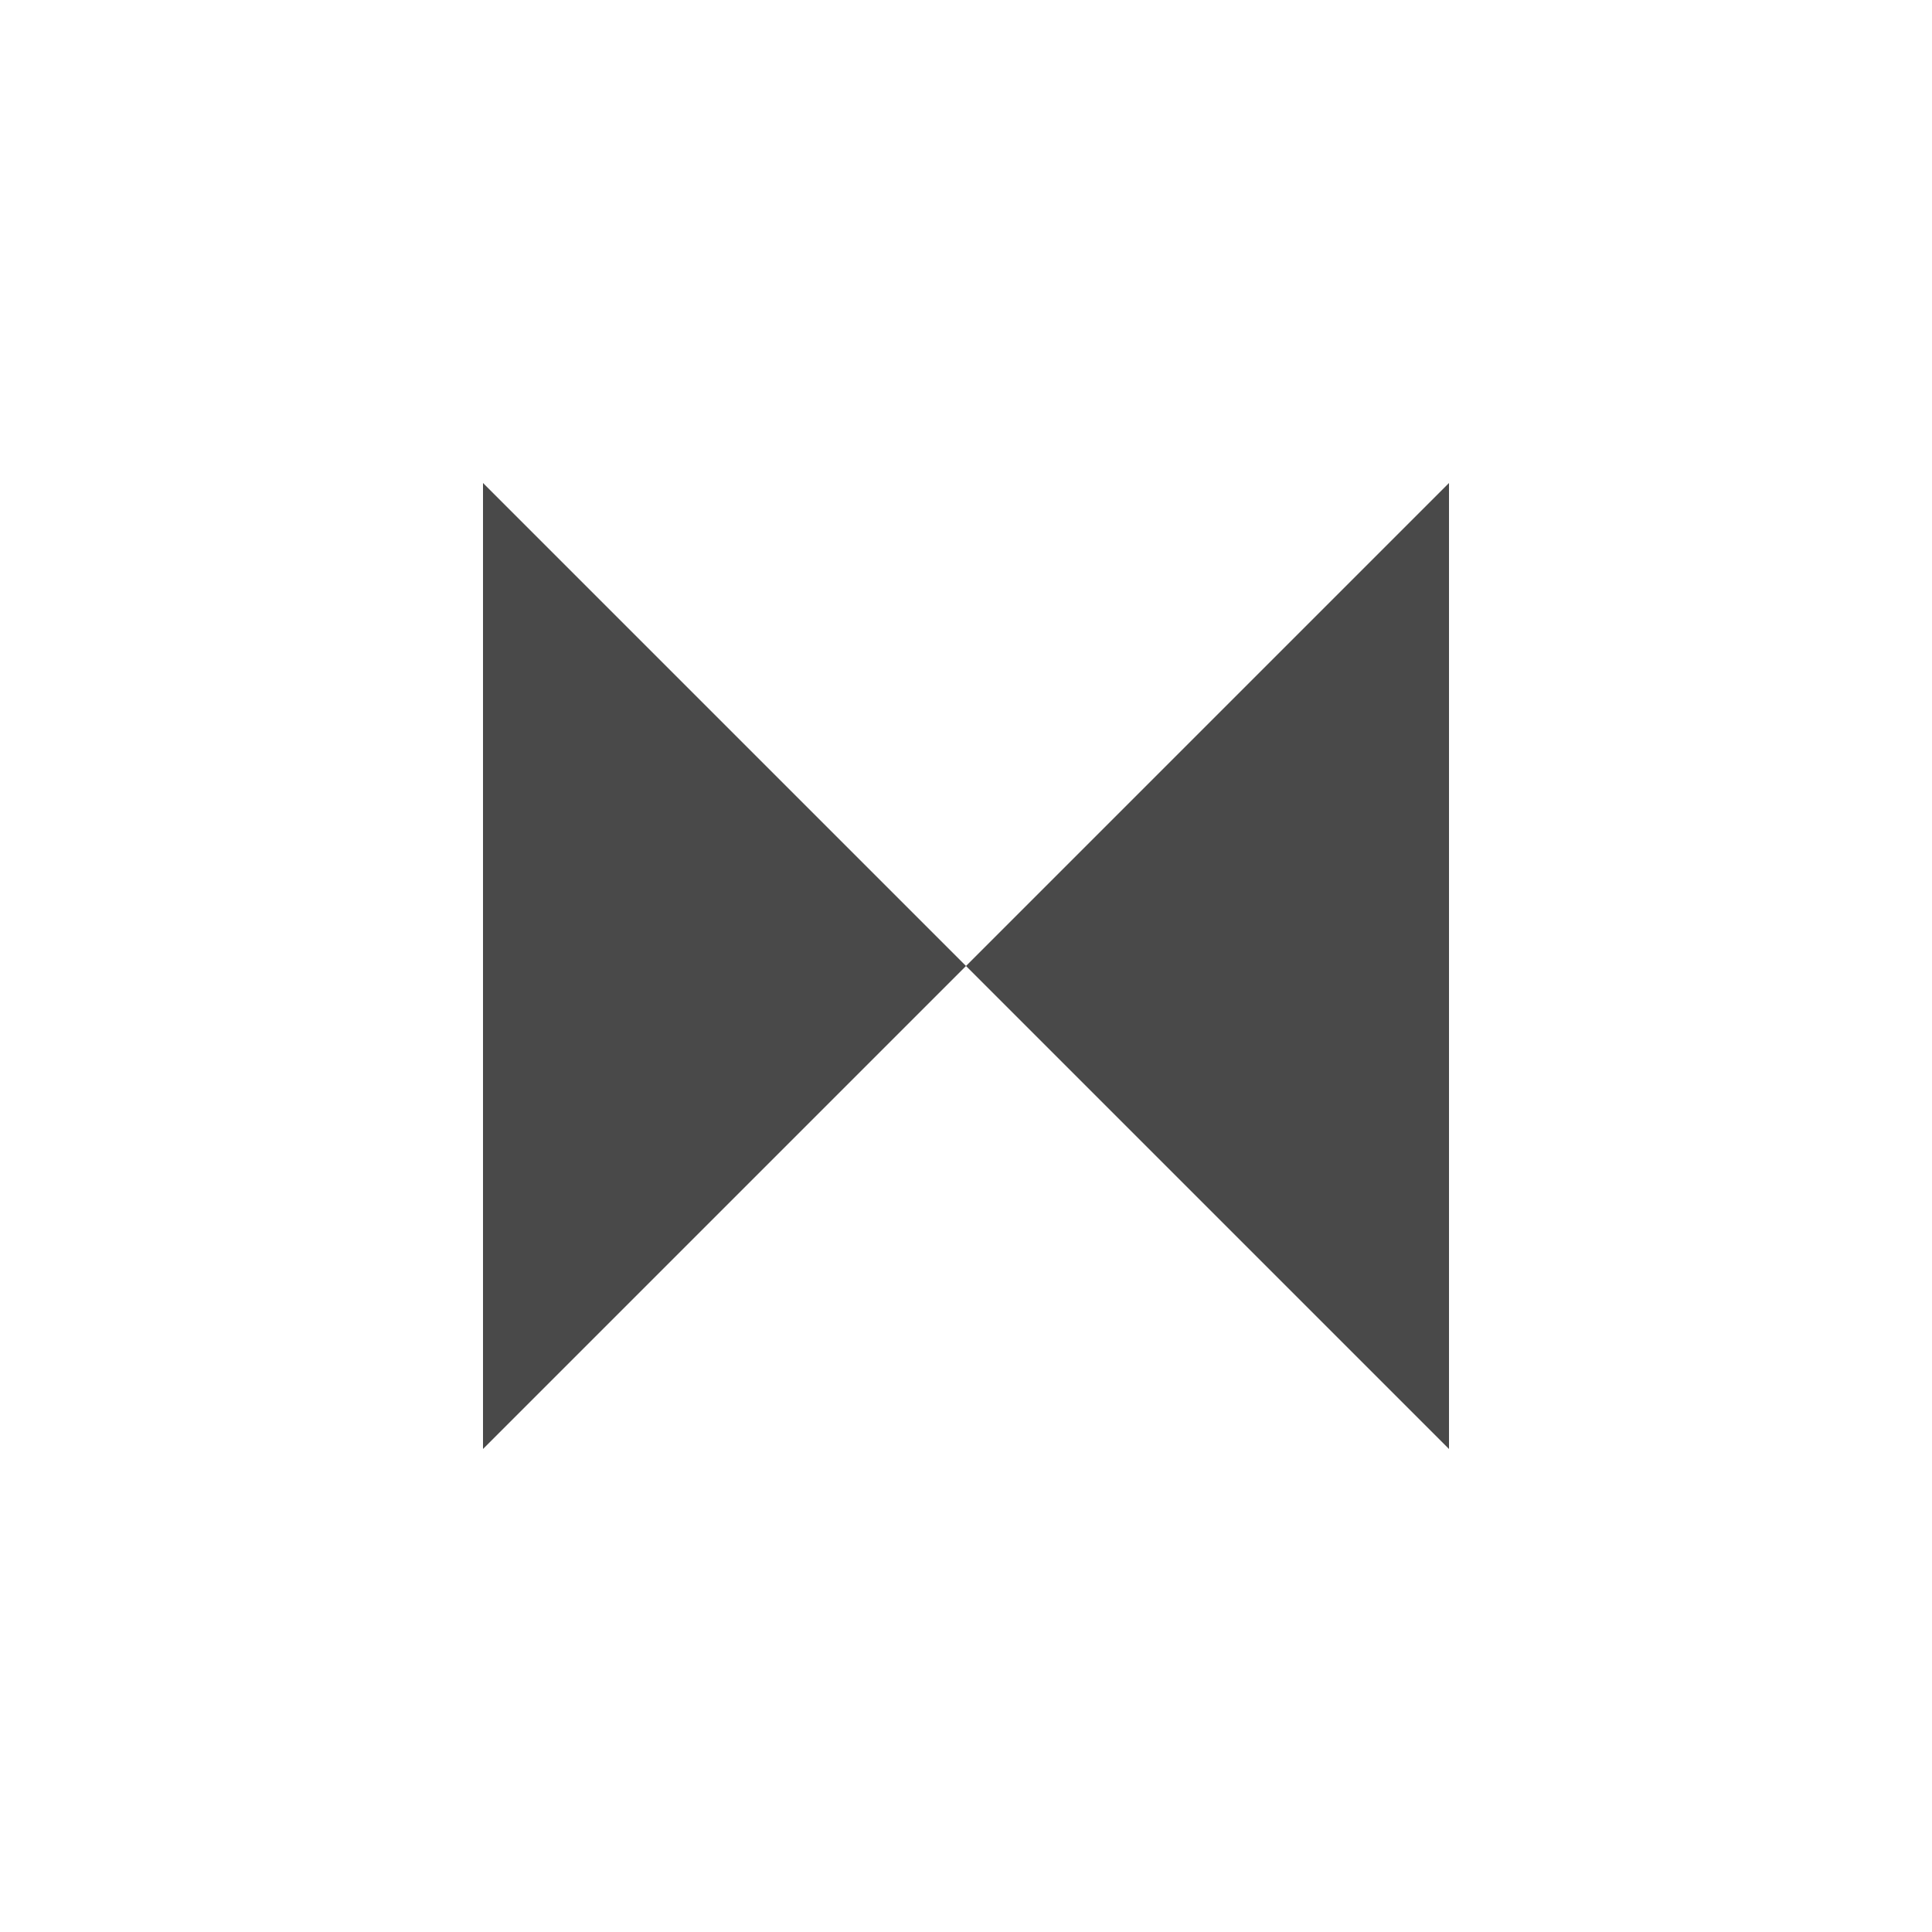 <?xml version="1.0" encoding="UTF-8" standalone="no"?>
<svg
   xmlns:dc="http://purl.org/dc/elements/1.1/"
   xmlns:cc="http://creativecommons.org/ns#"
   xmlns:rdf="http://www.w3.org/1999/02/22-rdf-syntax-ns#"
   xmlns:svg="http://www.w3.org/2000/svg"
   xmlns="http://www.w3.org/2000/svg"
   xmlns:sodipodi="http://sodipodi.sourceforge.net/DTD/sodipodi-0.dtd"
   xmlns:inkscape="http://www.inkscape.org/namespaces/inkscape"
   inkscape:version="1.0rc1 (09960d6, 2020-04-09)"
   sodipodi:docname="FlipTextureH.svg"
   id="svg84"
   viewBox="0, 0, 16, 16"
   height="16"
   width="16"
   y="0"
   x="0"
   version="1.1">
  <defs
     id="defs88" />
  <sodipodi:namedview
     inkscape:current-layer="svg84"
     inkscape:window-maximized="0"
     inkscape:window-y="23"
     inkscape:window-x="0"
     inkscape:cy="7.8629236"
     inkscape:cx="3.944784"
     inkscape:zoom="28.676159"
     showgrid="true"
     id="namedview86"
     inkscape:window-height="786"
     inkscape:window-width="1125"
     inkscape:pageshadow="2"
     inkscape:pageopacity="0"
     guidetolerance="10"
     gridtolerance="10"
     objecttolerance="10"
     borderopacity="1"
     bordercolor="#666666"
     pagecolor="#ffffff">
    <inkscape:grid
       id="grid92"
       type="xygrid" />
  </sodipodi:namedview>
  <g
     id="Layer_1">
    <path
       id="path79"
       fill="#494949"
       d="M12,4 L12,12 L8,8" />
    <path
       id="path81"
       fill="#494949"
       d="M4,4 C4,4 4,12 4,12 C4,12 8,8 8,8" />
  </g>
</svg>
